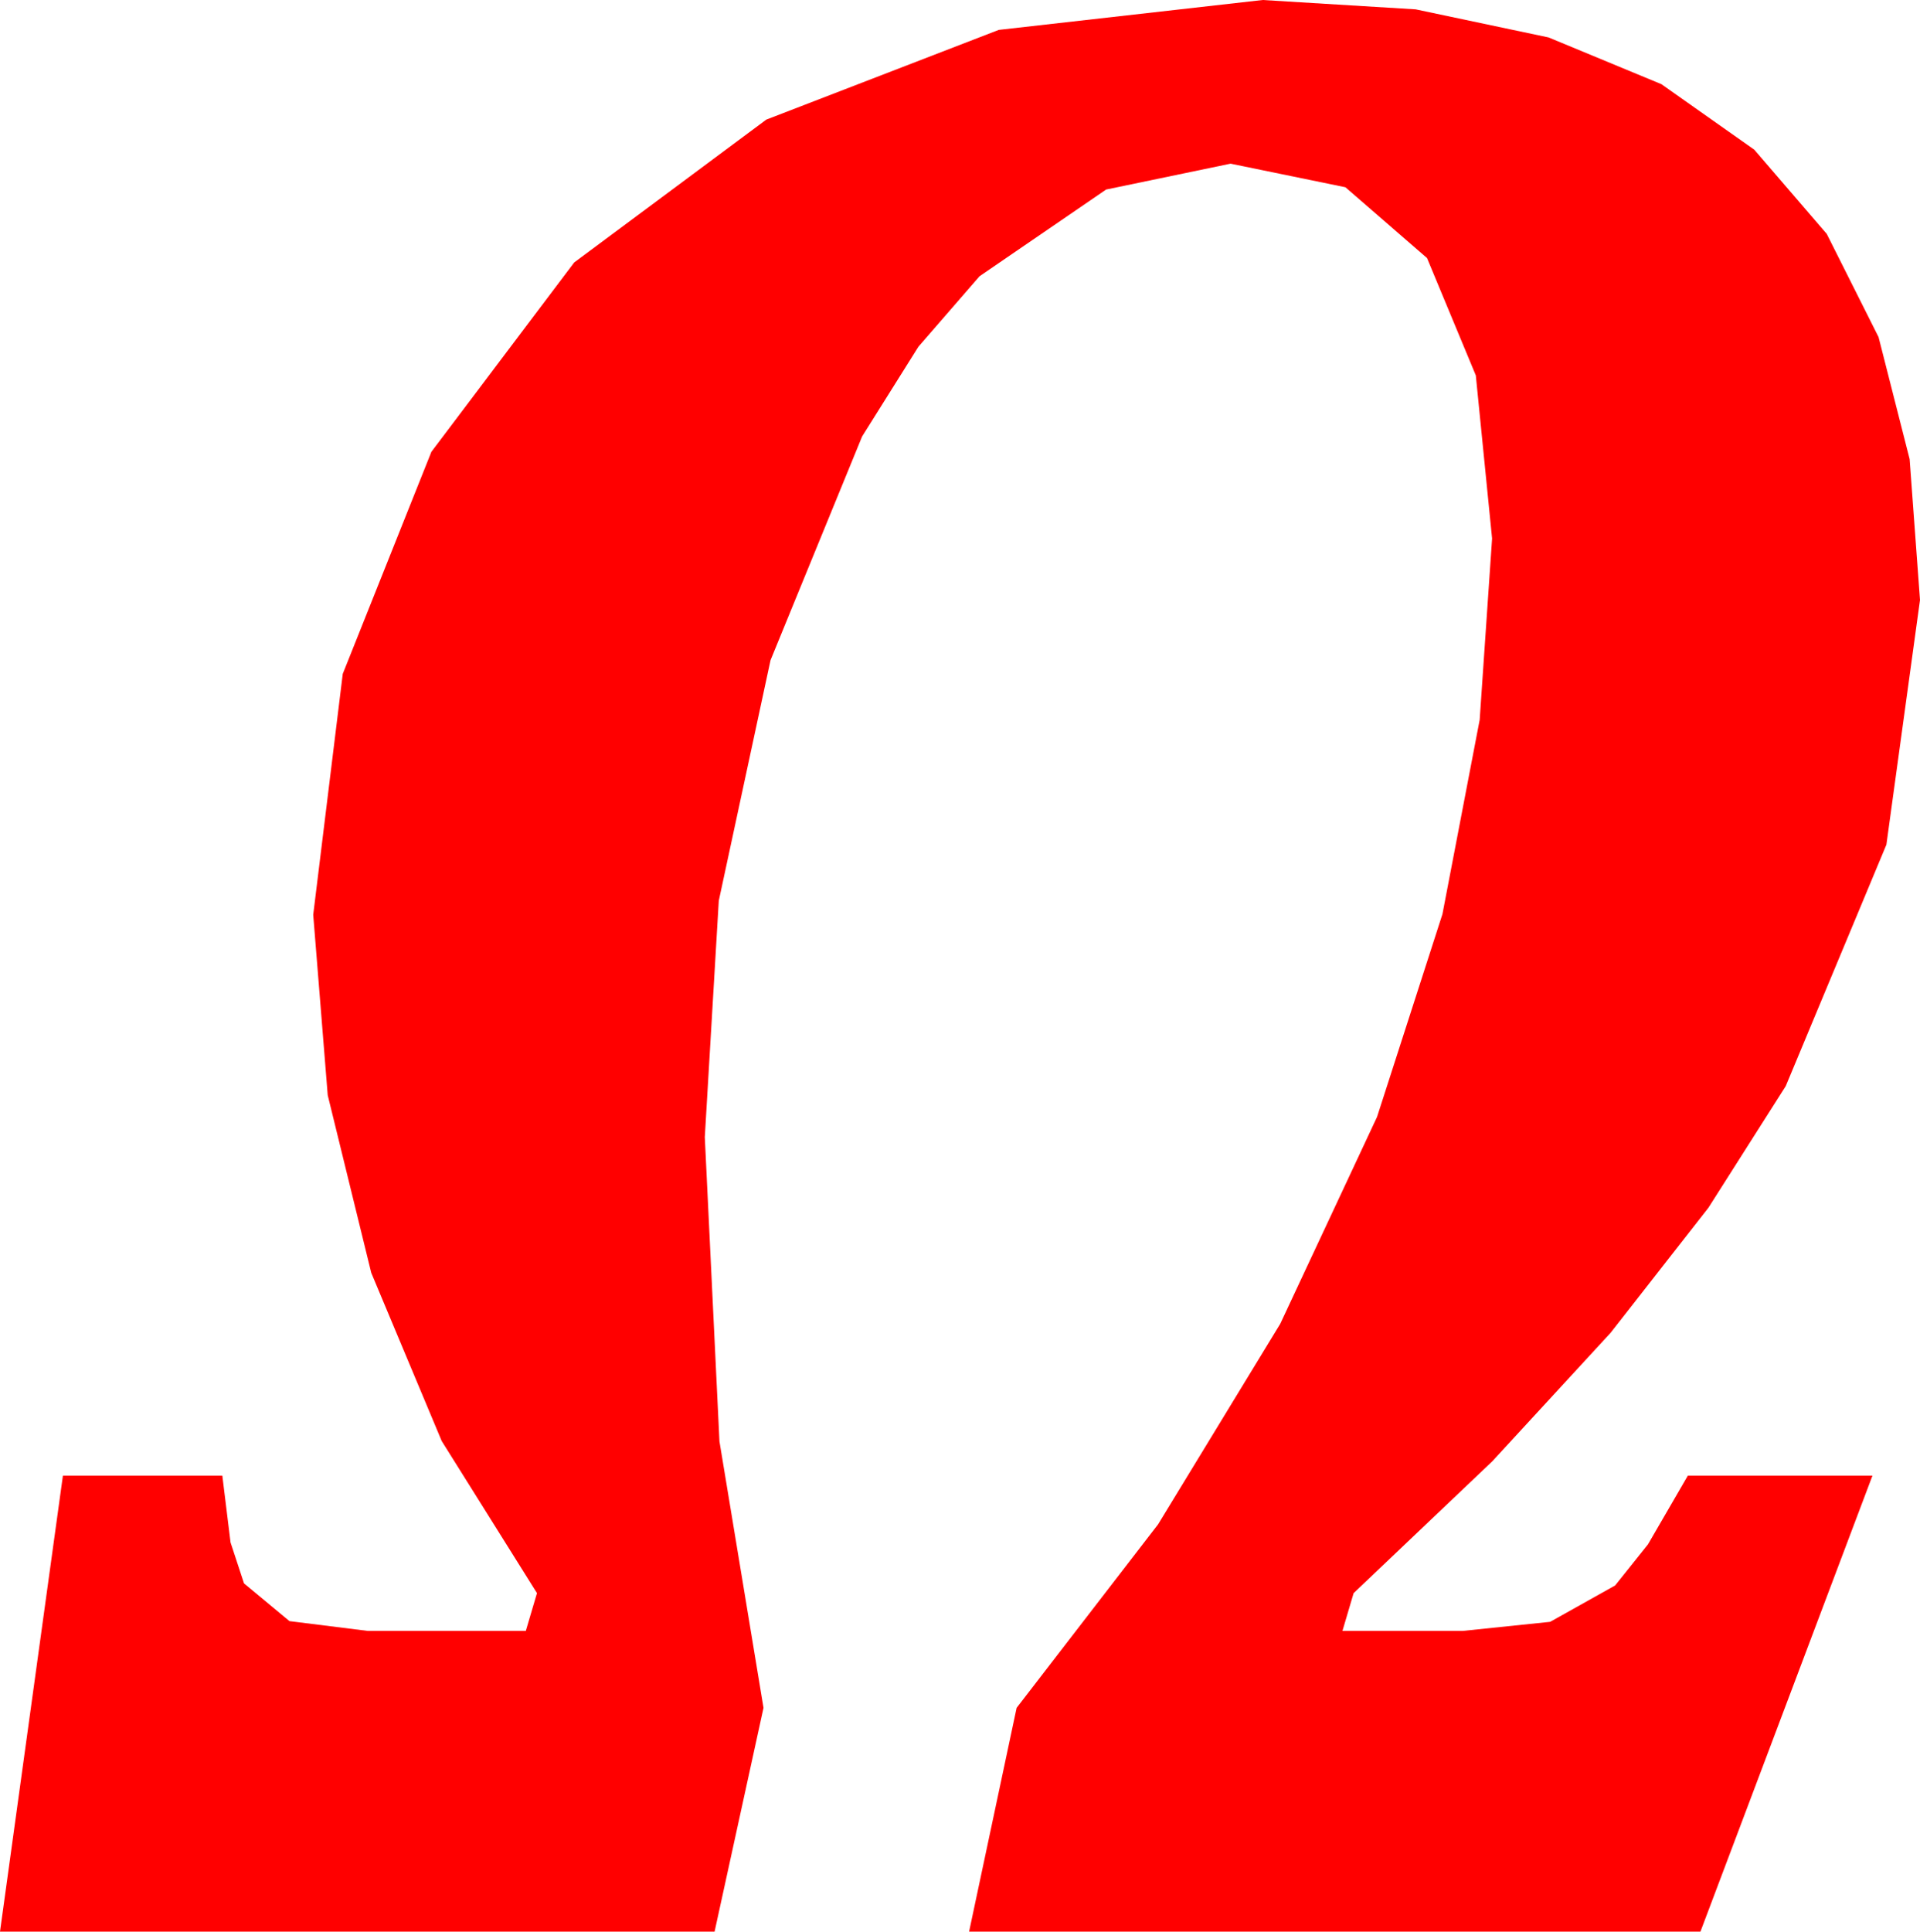 <?xml version="1.0" encoding="utf-8"?>
<!DOCTYPE svg PUBLIC "-//W3C//DTD SVG 1.1//EN" "http://www.w3.org/Graphics/SVG/1.1/DTD/svg11.dtd">
<svg width="40.225" height="40.459" xmlns="http://www.w3.org/2000/svg" xmlns:xlink="http://www.w3.org/1999/xlink" xmlns:xml="http://www.w3.org/XML/1998/namespace" version="1.1">
  <g>
    <g>
      <path style="fill:#FF0000;fill-opacity:1" d="M26.455,0L29.659,0.196 32.443,0.784 34.807,1.763 36.753,3.135 38.272,4.9 39.357,7.061 40.008,9.617 40.225,12.568 39.521,17.692 37.412,22.749 35.792,25.297 33.743,27.916 31.265,30.607 28.359,33.369 28.125,34.16 30.645,34.16 32.476,33.97 33.838,33.208 34.526,32.347 35.361,30.908 39.229,30.908 35.625,40.459 20.303,40.459 21.299,35.771 24.261,31.93 26.821,27.729 28.85,23.394 30.22,19.146 31,15.077 31.26,11.279 30.919,7.863 29.897,5.405 28.187,3.922 25.781,3.428 23.174,3.97 20.522,5.786 19.241,7.262 18.062,9.141 16.143,13.828 15.059,18.867 14.766,23.818 15.073,30.19 15.996,35.771 14.971,40.459 0,40.459 1.318,30.908 4.658,30.908 4.83,32.307 5.112,33.164 6.064,33.955 7.705,34.16 11.016,34.16 11.25,33.369 9.254,30.183 7.778,26.66 6.866,22.939 6.562,19.16 7.181,14.114 9.038,9.463 12.03,5.497 16.055,2.505 20.925,0.626 26.455,0z" />
    </g>
  </g>
</svg>